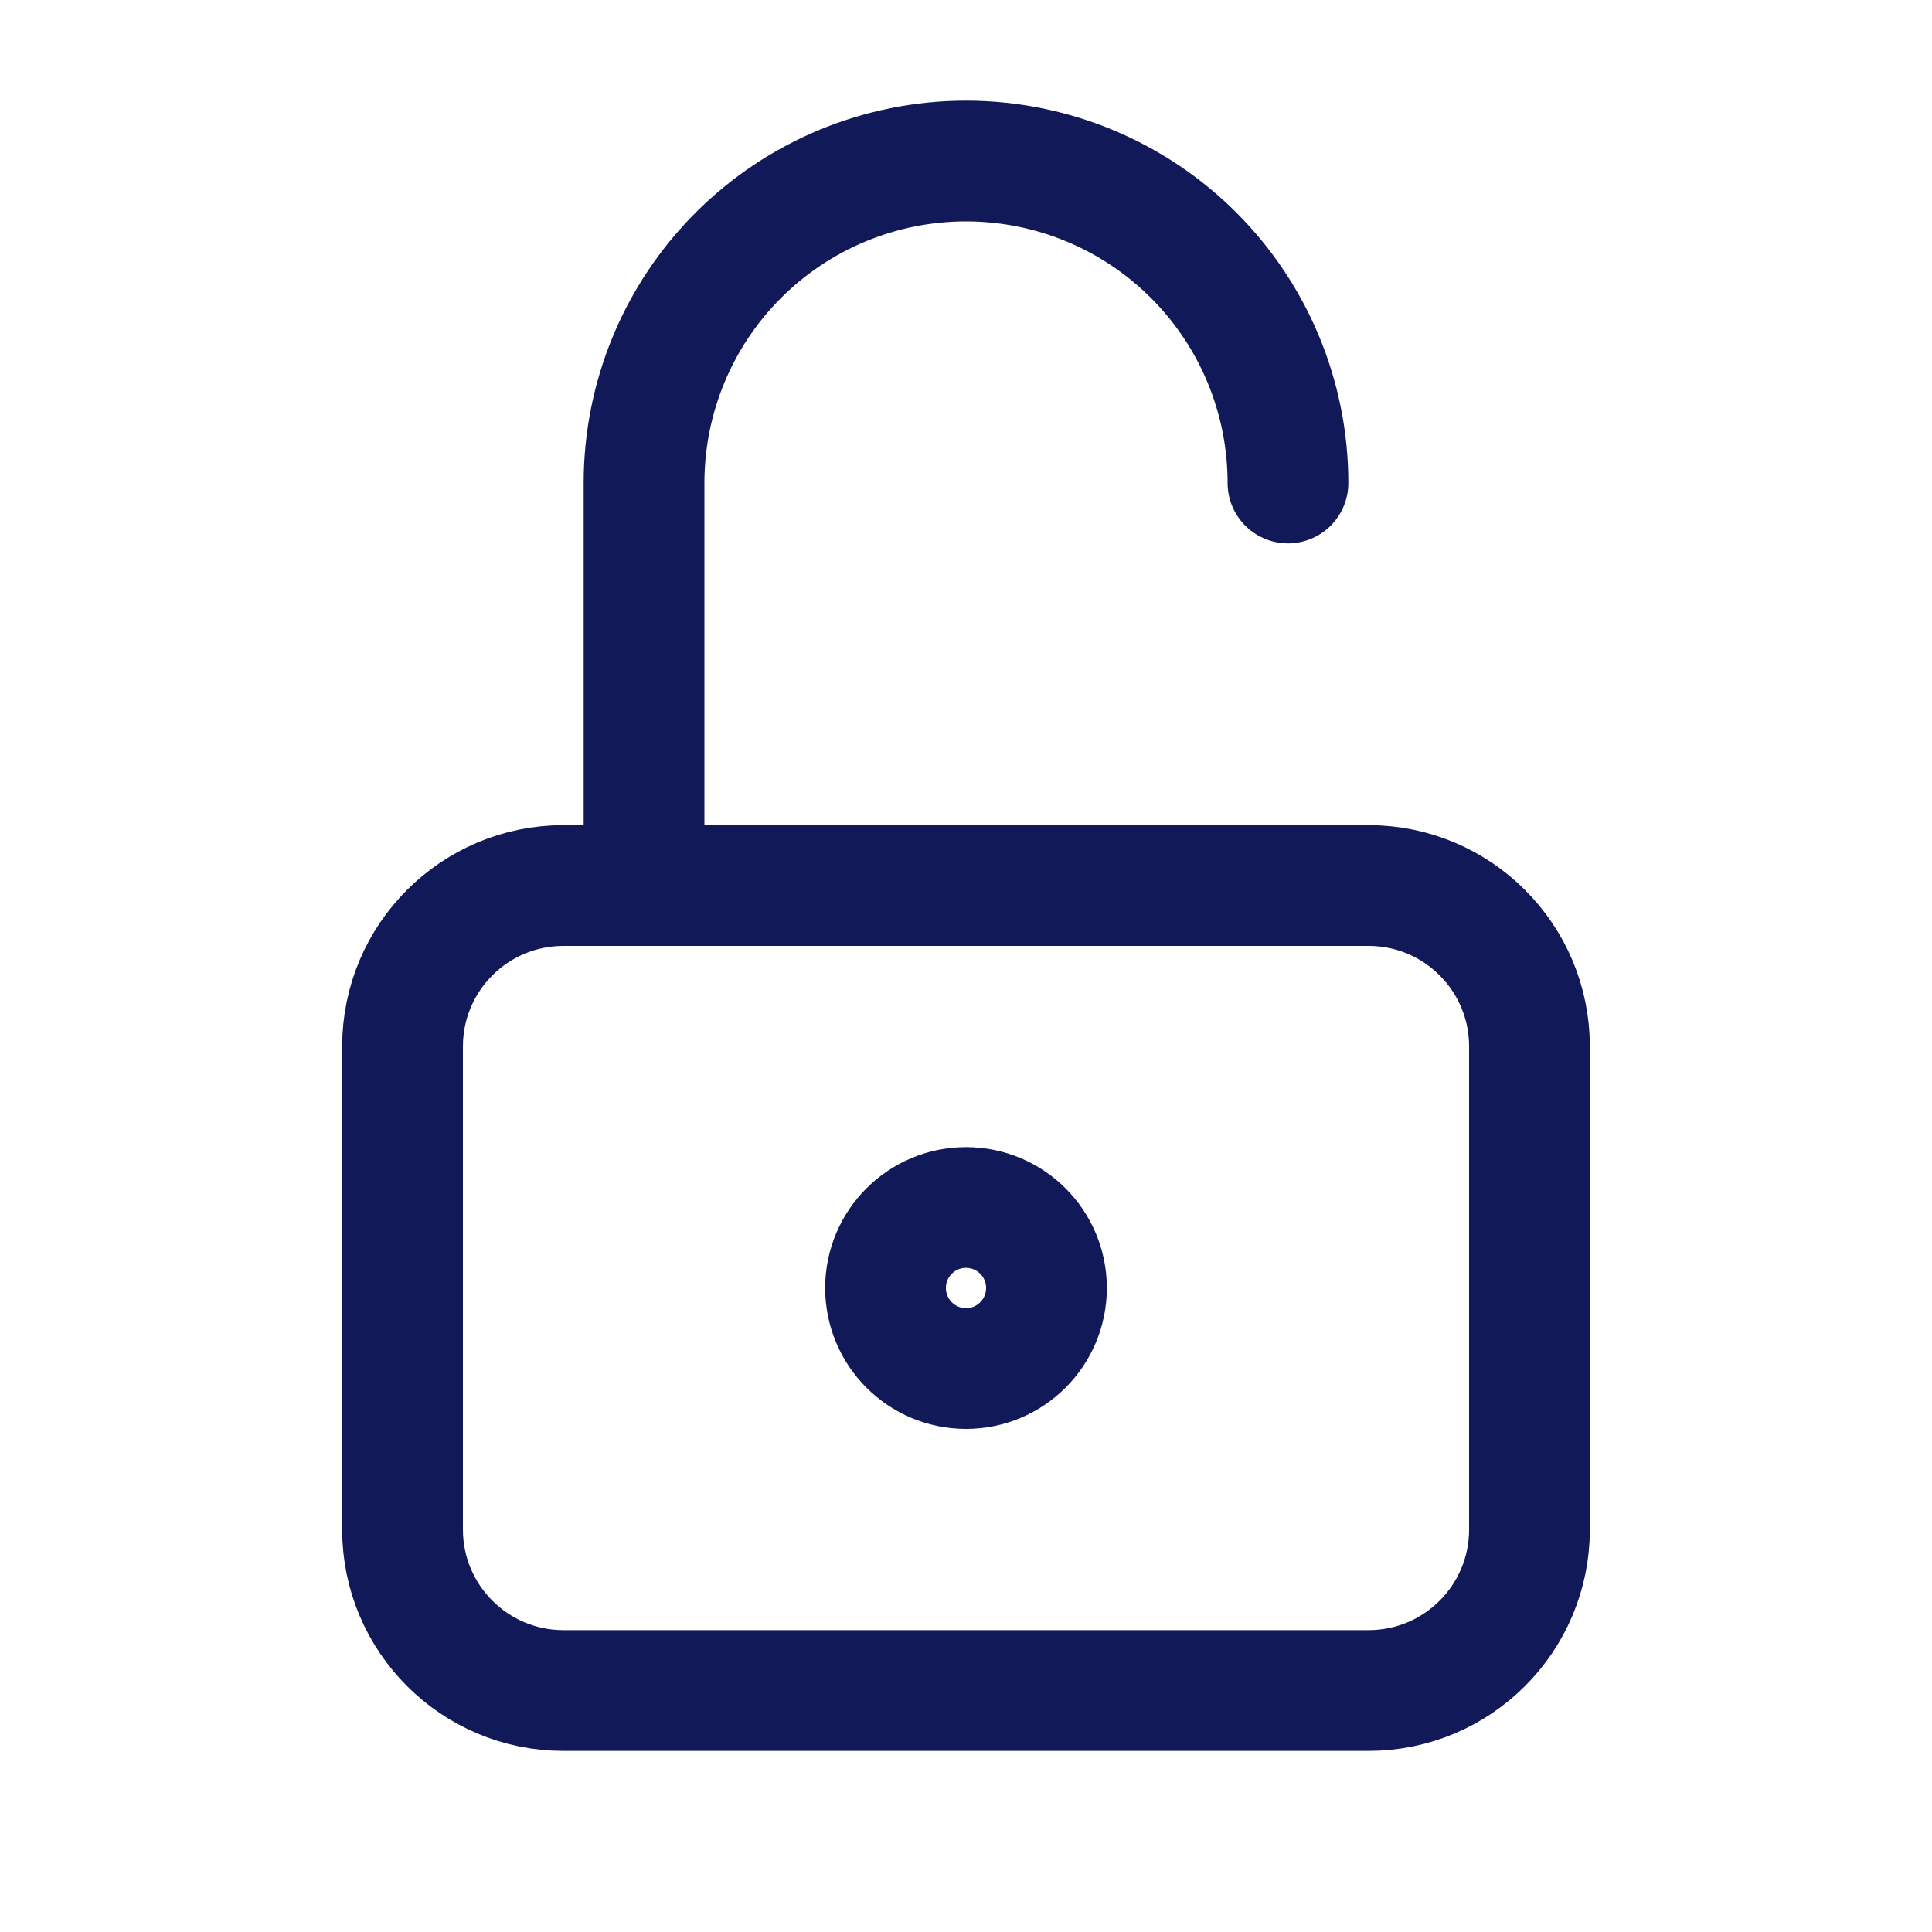 <svg width="20" height="20" viewBox="0 0 20 20" fill="none" xmlns="http://www.w3.org/2000/svg">
<g clip-path="url(#clip0_420_72786)">
<g clip-path="url(#clip1_420_72786)">
<path d="M14.167 9.167H5.833C4.913 9.167 4.167 9.913 4.167 10.833V15.833C4.167 16.754 4.913 17.5 5.833 17.5H14.167C15.087 17.5 15.833 16.754 15.833 15.833V10.833C15.833 9.913 15.087 9.167 14.167 9.167Z" stroke="#121958" stroke-width="1.25" stroke-linecap="round" stroke-linejoin="round"/>
<path d="M10 14.167C10.46 14.167 10.833 13.794 10.833 13.333C10.833 12.873 10.46 12.5 10 12.5C9.54 12.5 9.167 12.873 9.167 13.333C9.167 13.794 9.54 14.167 10 14.167Z" stroke="#121958" stroke-width="1.25" stroke-linecap="round" stroke-linejoin="round"/>
<path d="M6.667 9.167V5C6.667 4.116 7.018 3.268 7.643 2.643C8.268 2.018 9.116 1.667 10 1.667C10.884 1.667 11.732 2.018 12.357 2.643C12.982 3.268 13.333 4.116 13.333 5" stroke="#121958" stroke-width="1.25" stroke-linecap="round" stroke-linejoin="round"/>
</g>
</g>
<defs>
<clipPath id="clip0_420_72786">
<rect width="20" height="20" fill="white"/>
</clipPath>
<clipPath id="clip1_420_72786">
<rect width="20" height="20" fill="white"/>
</clipPath>
</defs>
</svg>
